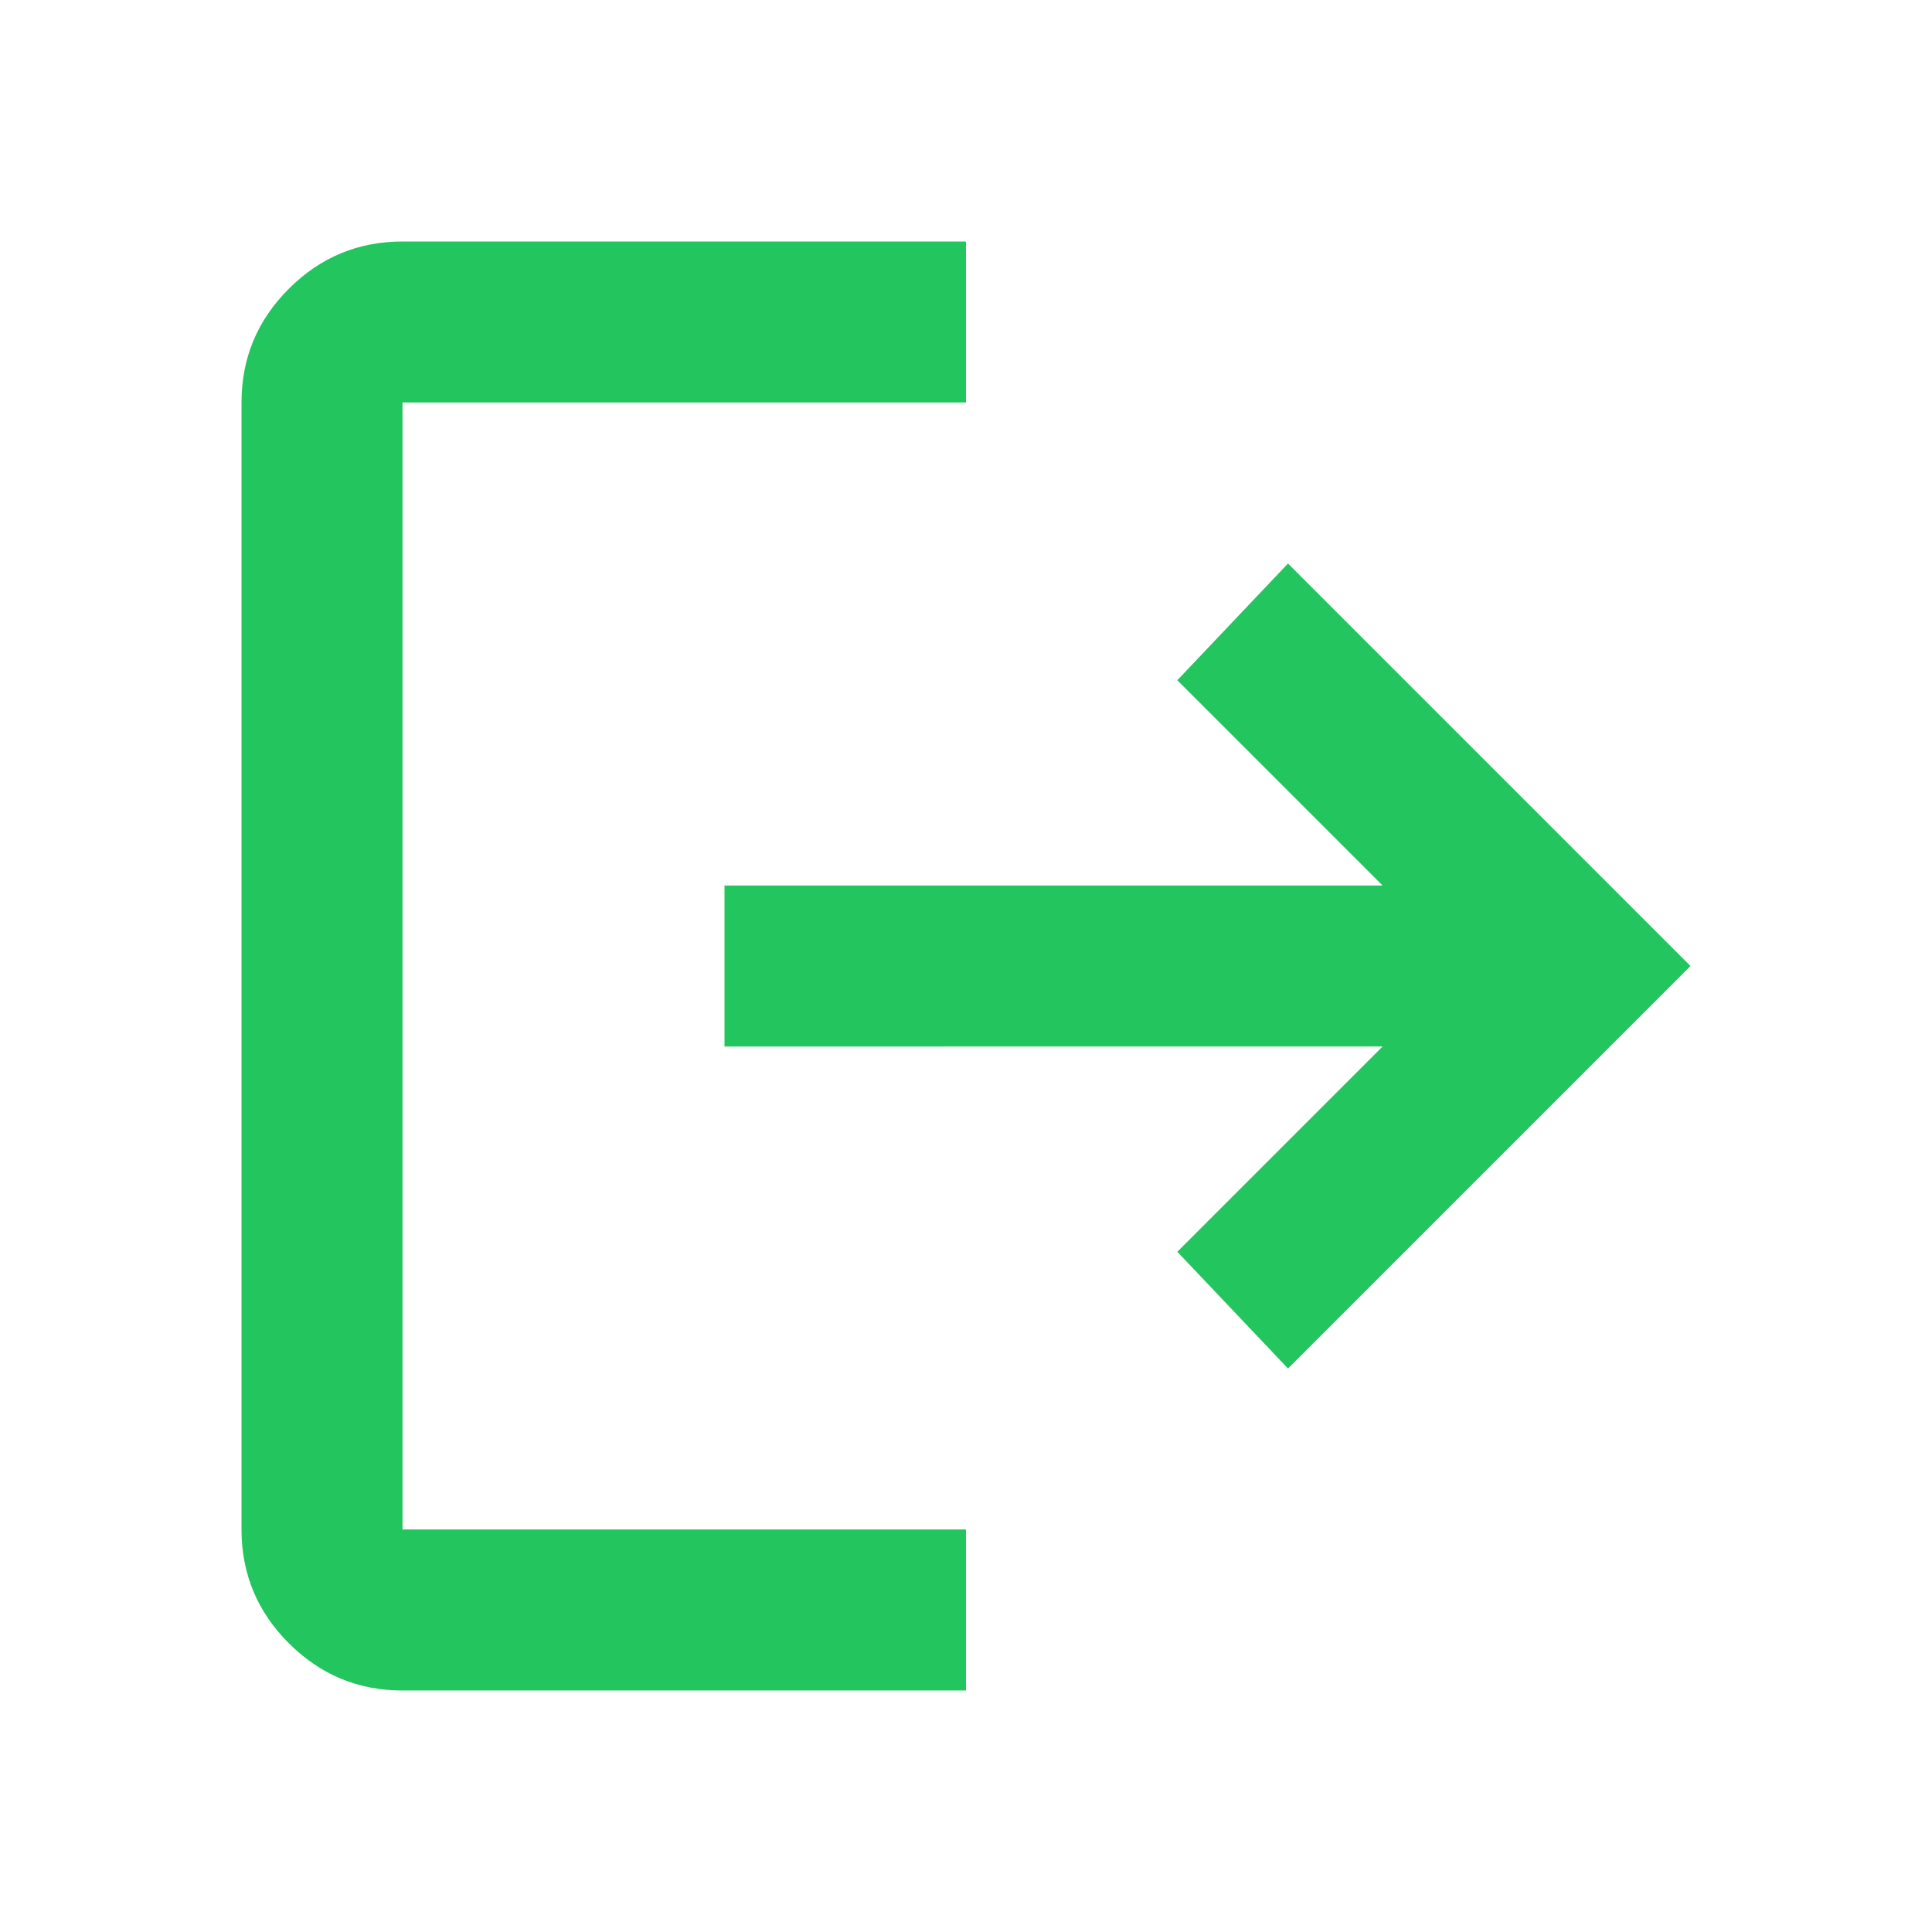 <svg xmlns="http://www.w3.org/2000/svg" height="24" viewBox="0 -960 960 960" width="24" fill="#22C55E"><path d="M200-120q-33 0-56.5-23.5T120-200v-560q0-33 23.5-56.5T200-840h280v80H200v560h280v80H200Zm440-160-55-58 102-102H360v-80h327L585-622l55-58 200 200-200 200Z"/></svg>
